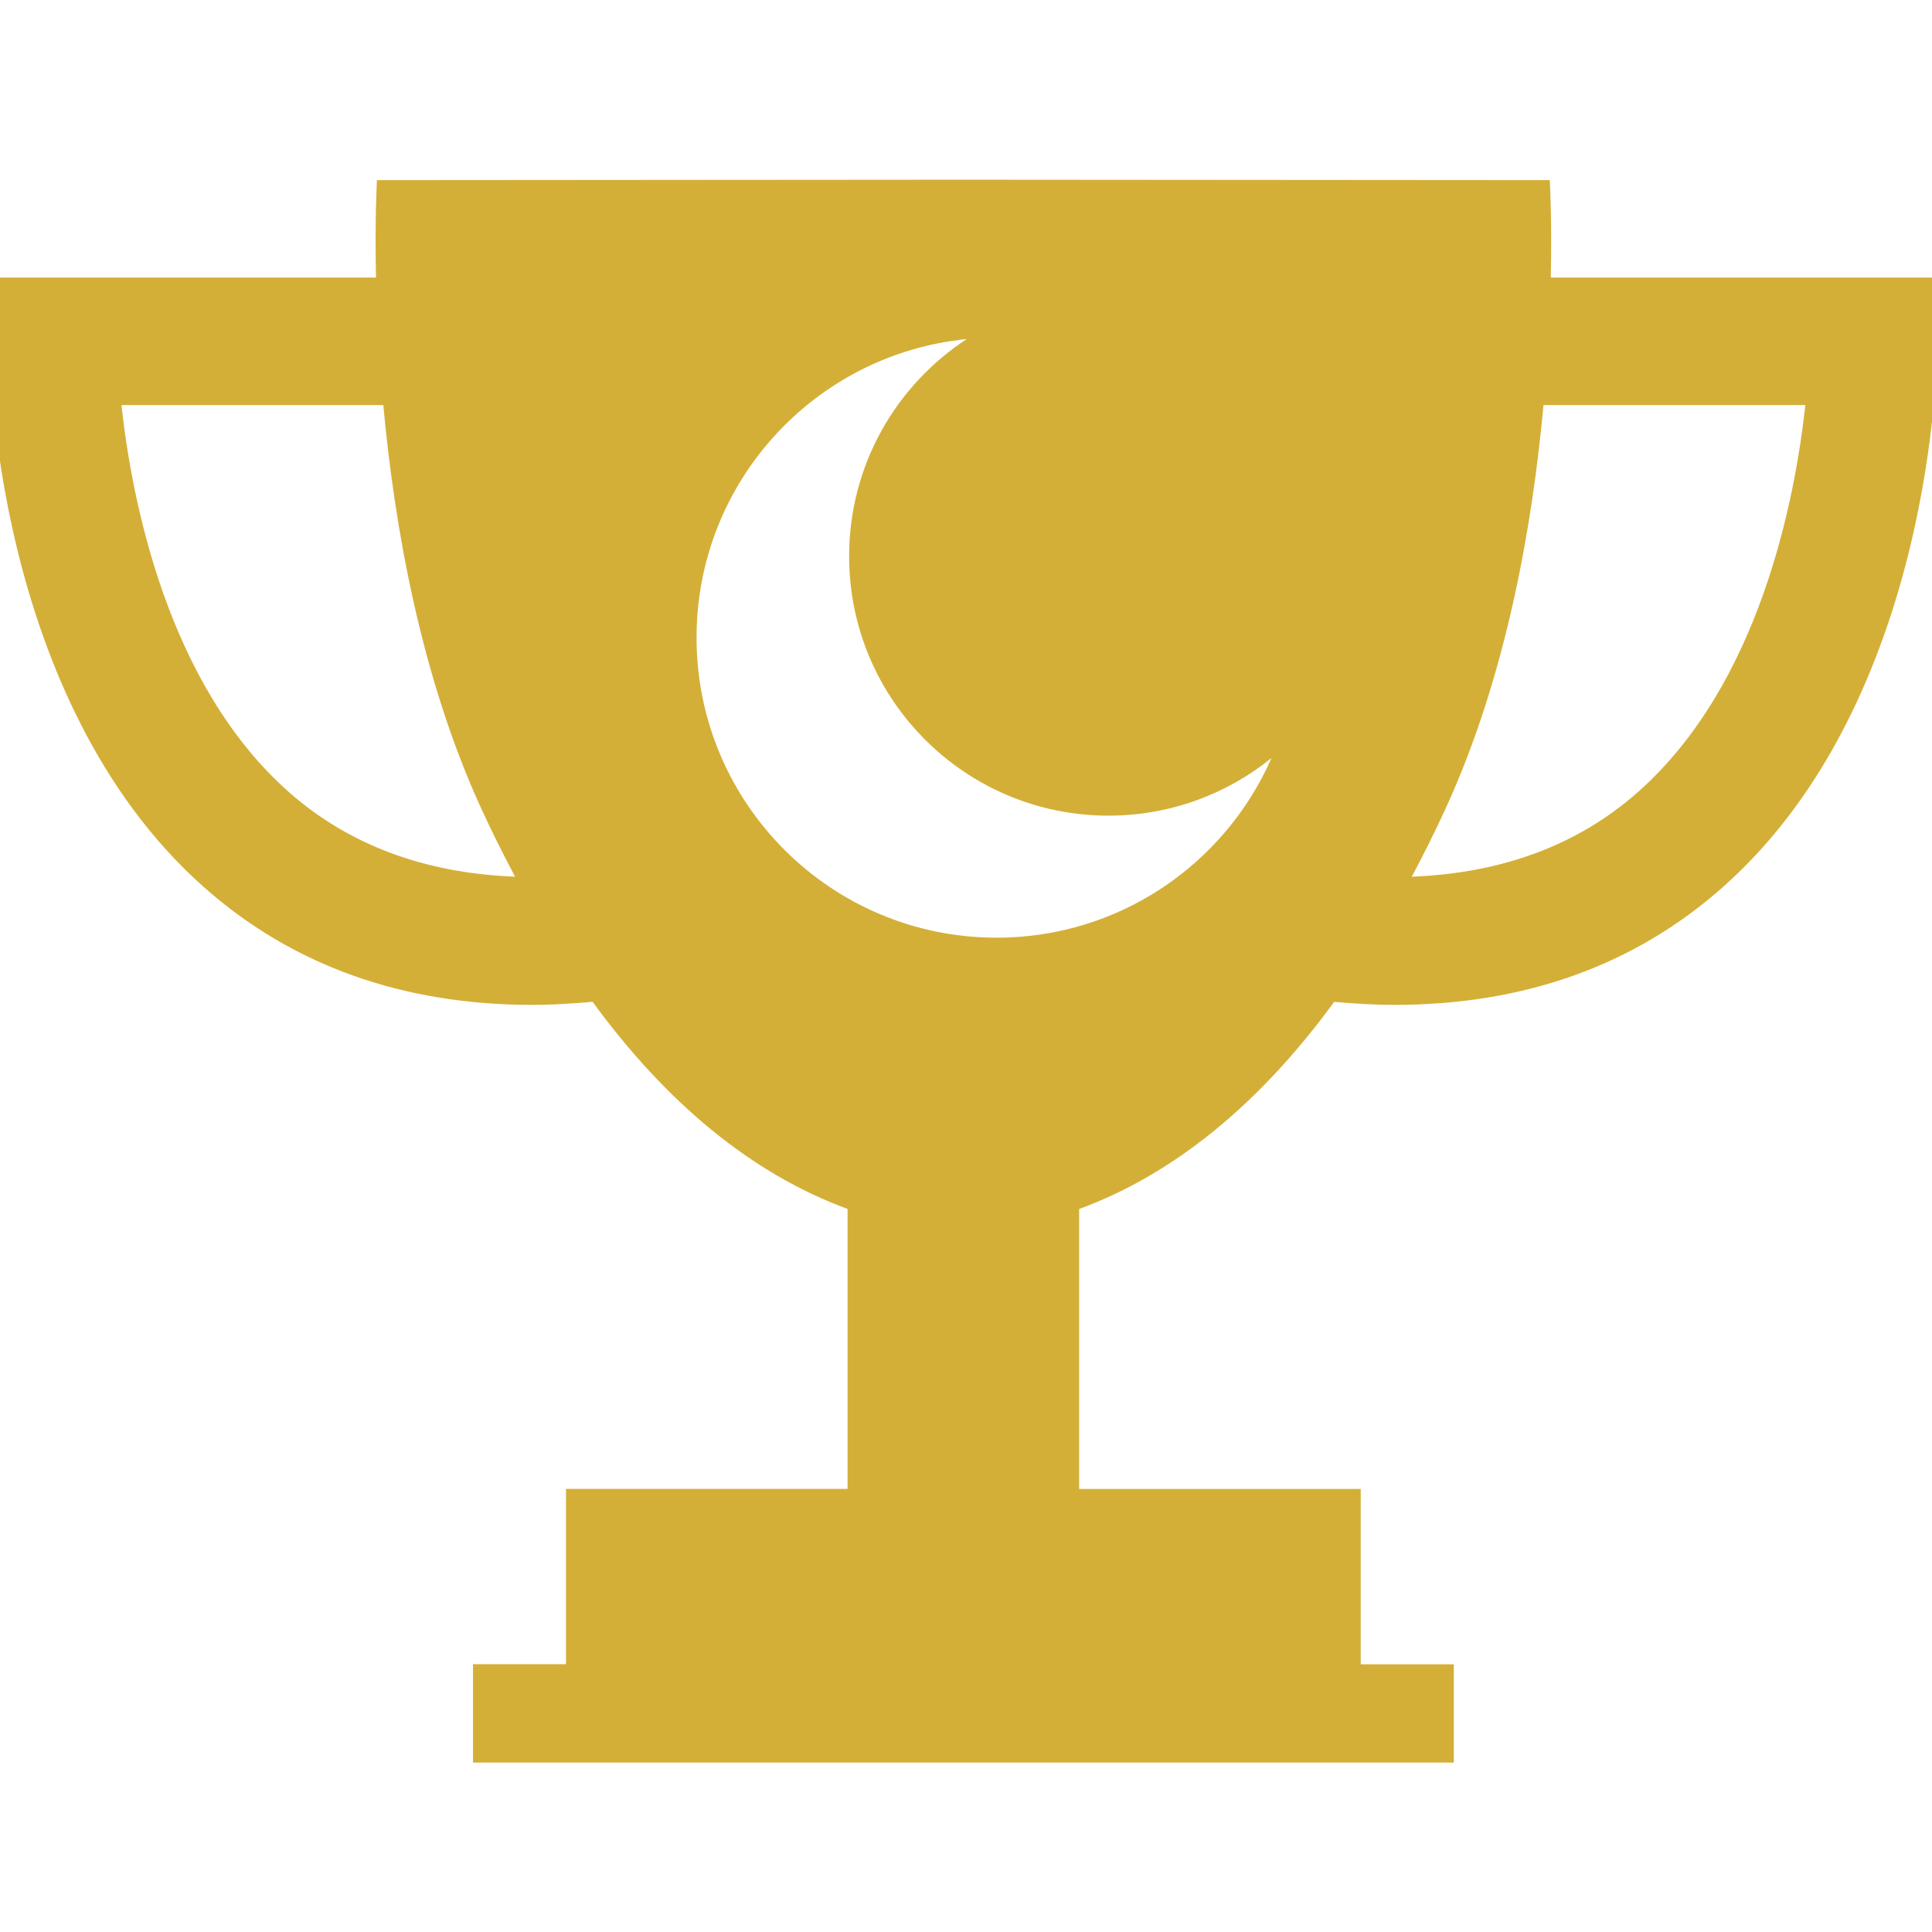 <?xml version="1.0" encoding="UTF-8" standalone="no"?>
<svg
   xmlns:dc="http://purl.org/dc/elements/1.1/"
   xmlns:cc="http://creativecommons.org/ns#"
   xmlns:rdf="http://www.w3.org/1999/02/22-rdf-syntax-ns#"
   xmlns:svg="http://www.w3.org/2000/svg"
   xmlns="http://www.w3.org/2000/svg"
   xml:space="preserve"
   style="enable-background:new 0 0 30.928 30.928;"
   viewBox="0 0 30.928 30.928"
   height="30.928px"
   width="30.928px"
   y="0px"
   x="0px"
   id="Capa_1"
   version="1.1">
<g
   style="fill:#ffffff"
   transform="matrix(-0.039,0,0,0.039,20.544,5.428)"
   id="g982"><path
     d="m 4.854,171.952 c 19.037,43.423 62.392,73.76 112.843,73.76 68.021,0 123.161,-55.14 123.161,-123.161 C 240.858,58.673 192.23,6.158 129.97,0 c 29.061,19.009 48.261,51.833 48.261,89.152 0,58.799 -47.662,106.462 -106.461,106.462 -25.355,0 -48.633,-8.867 -66.916,-23.662 z M -109.784,-25.249 c -0.517,-24.506 0.414,-39.991 0.414,-39.991 l 239.48,-0.181 v 0 h 1.215 1.215 v 0 l 239.506,0.181 c 0,0 0.905,15.485 0.388,39.991 H 531.079 V 0.912 c 0,5.971 -1.008,146.832 -87.944,223.996 -36.268,32.184 -81.507,48.367 -134.837,48.392 -8.065,0 -16.363,-0.543 -24.765,-1.267 -30.297,41.49 -65.299,70.546 -104.669,85.023 v 114.906 h 115.578 v 71.968 h 38.181 v 40.353 H 132.54 130.11 -69.974 v -40.327 h 38.207 V 471.988 H 83.812 V 357.082 C 44.467,342.605 9.439,313.549 -20.858,272.059 c -8.453,0.724 -16.751,1.241 -24.817,1.241 -53.304,-0.052 -98.543,-16.208 -134.811,-48.418 C -267.421,147.717 -268.429,6.857 -268.429,0.886 V -25.249 Z M 408.237,185.899 C 457.896,141.953 472.579,66.727 476.922,27.073 H 369.435 C 364.885,76.473 354.183,138.023 329.496,192.129 c -4.524,9.927 -9.28,19.336 -14.14,28.539 37.044,-1.422 68.22,-12.977 92.881,-34.769 z m -553.824,0 c 24.636,21.818 55.837,33.347 92.855,34.769 -4.86,-9.177 -9.616,-18.612 -14.14,-28.539 C -91.559,138.023 -102.261,76.473 -106.785,27.073 h -107.487 c 4.343,39.629 19,114.854 68.685,158.826 z"
     style="fill:#D4AF37"
     id="path980" /></g></svg>
